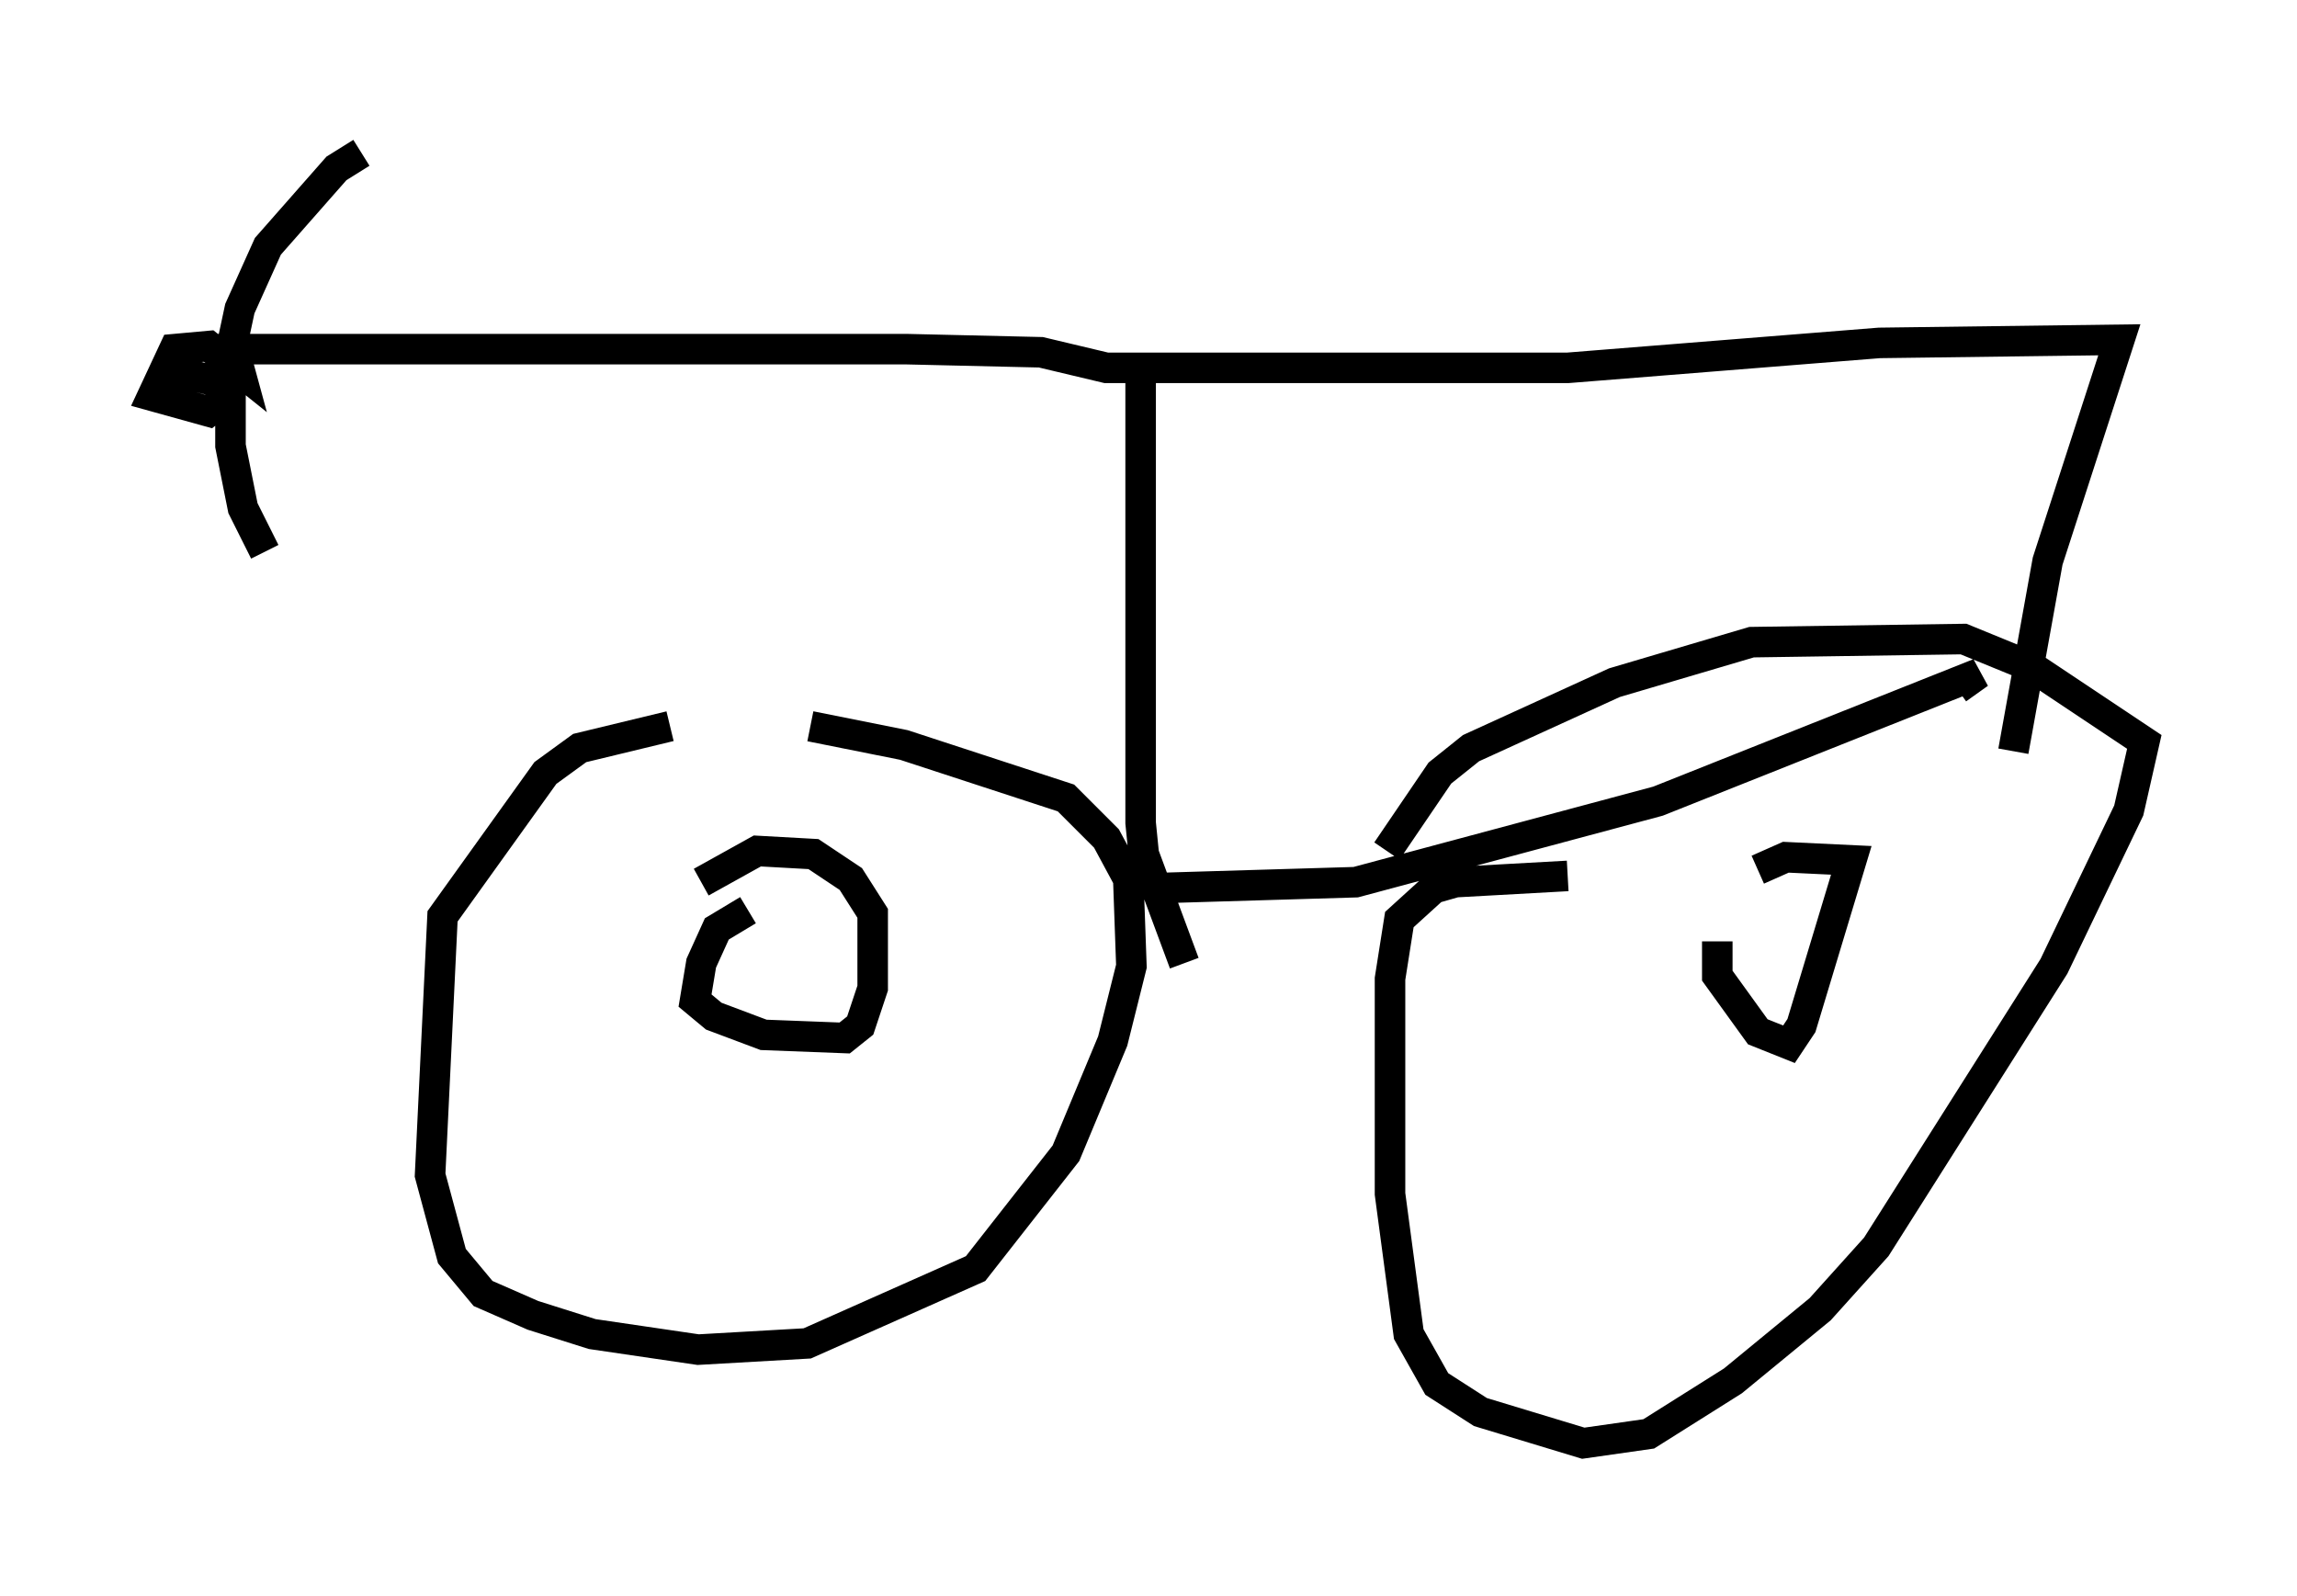 <?xml version="1.0" encoding="utf-8" ?>
<svg baseProfile="full" height="52.263" version="1.1" width="75.232" xmlns="http://www.w3.org/2000/svg" xmlns:ev="http://www.w3.org/2001/xml-events" xmlns:xlink="http://www.w3.org/1999/xlink"><defs /><rect fill="white" height="52.263" width="75.232" x="0" y="0" /><path d="M26.336, 23.784 m-4.39, 0.0 l-2.96, 0.715 -1.123, 0.817 l-3.369, 4.696 -0.408, 8.473 l0.715, 2.654 1.021, 1.225 l1.633, 0.715 1.94, 0.613 l3.471, 0.51 3.573, -0.204 l5.513, -2.45 2.96, -3.777 l1.531, -3.675 0.613, -2.45 l-0.102, -2.858 -0.715, -1.327 l-1.327, -1.327 -5.308, -1.735 l-3.063, -0.613 m-2.042, 6.023 l-1.021, 0.613 -0.51, 1.123 l-0.204, 1.225 0.613, 0.51 l1.633, 0.613 2.654, 0.102 l0.51, -0.408 0.408, -1.225 l0.0, -2.45 -0.715, -1.123 l-1.225, -0.817 -1.838, -0.102 l-1.838, 1.021 m28.379, -0.204 l-3.675, 0.204 -0.715, 0.204 l-1.123, 1.021 -0.306, 1.94 l0.0, 7.044 0.613, 4.594 l0.919, 1.633 1.429, 0.919 l3.369, 1.021 2.144, -0.306 l2.756, -1.735 2.858, -2.348 l1.838, -2.042 5.819, -9.188 l2.45, -5.104 0.51, -2.246 l-3.675, -2.45 -2.246, -0.919 l-6.942, 0.102 -4.492, 1.327 l-4.696, 2.144 -1.021, 0.817 l-1.735, 2.552 m10.821, 2.96 l0.0, 1.123 1.327, 1.838 l1.021, 0.408 0.408, -0.613 l1.633, -5.41 -2.144, -0.102 l-0.919, 0.408 m-20.009, 0.613 l6.84, -0.204 9.902, -2.654 l10.515, -4.185 -0.715, 0.51 m-52.267, -17.559 l-0.817, 0.51 -2.246, 2.552 l-0.919, 2.042 -0.306, 1.429 l0.0, 3.063 0.408, 2.042 l0.715, 1.429 m-1.021, -7.35 l0.0, 0.0 m-0.102, 0.306 l0.306, 1.123 -1.021, -0.817 l-1.123, 0.102 -0.715, 1.531 l1.838, 0.51 0.51, -0.408 l0.0, -0.51 -1.633, -0.408 m1.327, -0.715 l22.663, 0.0 4.39, 0.102 l2.144, 0.51 15.109, 0.0 l10.208, -0.817 7.861, -0.102 l-2.348, 7.248 -1.123, 6.227 m-28.584, -12.761 l0.0, 15.109 0.102, 1.021 l1.327, 3.573 " fill="none" stroke="black" stroke-width="1" /></svg>